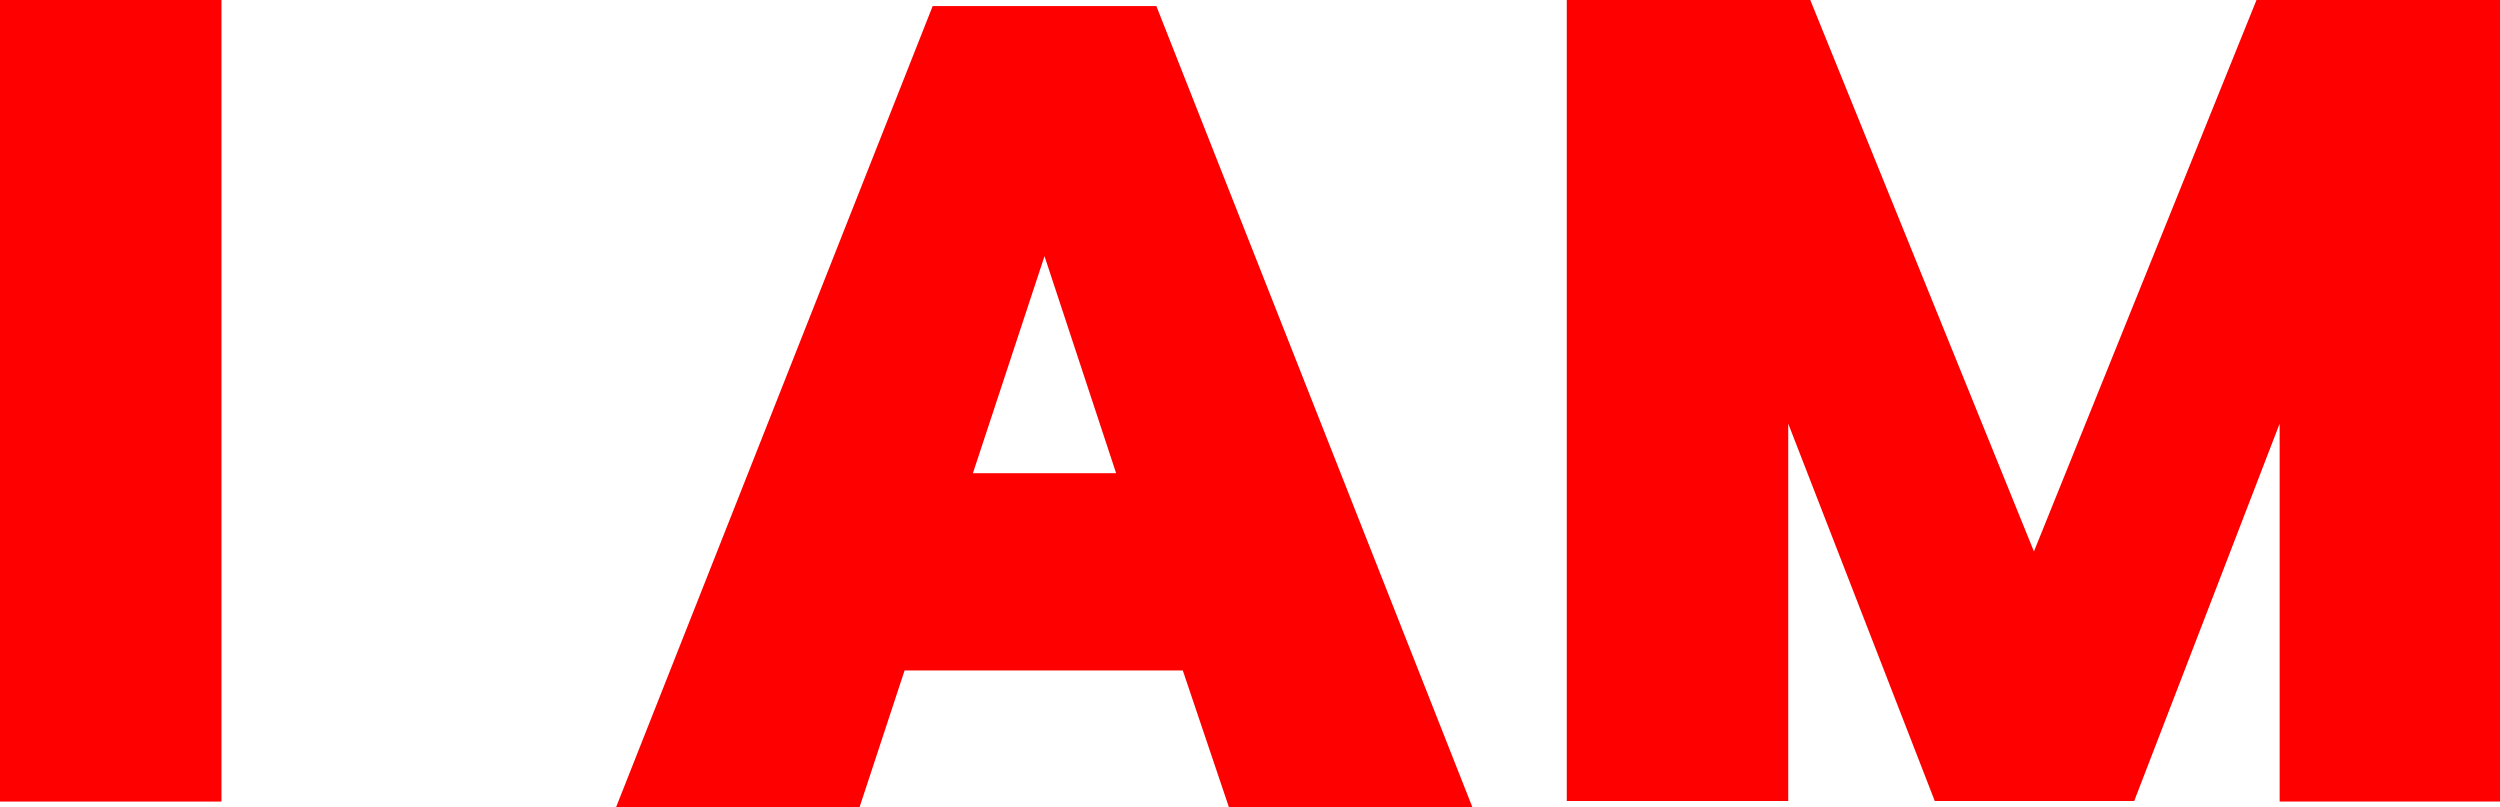 <?xml version="1.0" encoding="utf-8"?>
<!-- Generator: Adobe Illustrator 22.1.0, SVG Export Plug-In . SVG Version: 6.00 Build 0)  -->
<svg version="1.1" id="Layer_1" xmlns="http://www.w3.org/2000/svg" xmlns:xlink="http://www.w3.org/1999/xlink" x="0px" y="0px"
	 viewBox="0 0 453.8 146.5" style="enable-background:new 0 0 453.8 146.5;" xml:space="preserve">
<style type="text/css">
	.st0{fill:#FF0000;}
</style>
<g>
	<g>
		<path class="st0" d="M0,0h40.2v145.5H0V0z"/>
	</g>
	<path class="st0" d="M169.3,1.1h40.6l57.4,145.5h-44.2l-8.4-24.9h-50.5l-8.2,24.9h-44.2L169.3,1.1z M202.6,85.9l-13-39.4l-13,39.4
		H202.6z"/>
	<path class="st0" d="M284.4,0h44.2l40.6,100.1L409.6,0h44.2v145.5h-40V76.9l-26.4,68.5h-36.2l-26.6-68.5v68.5h-40.2V0z"/>
</g>
</svg>
